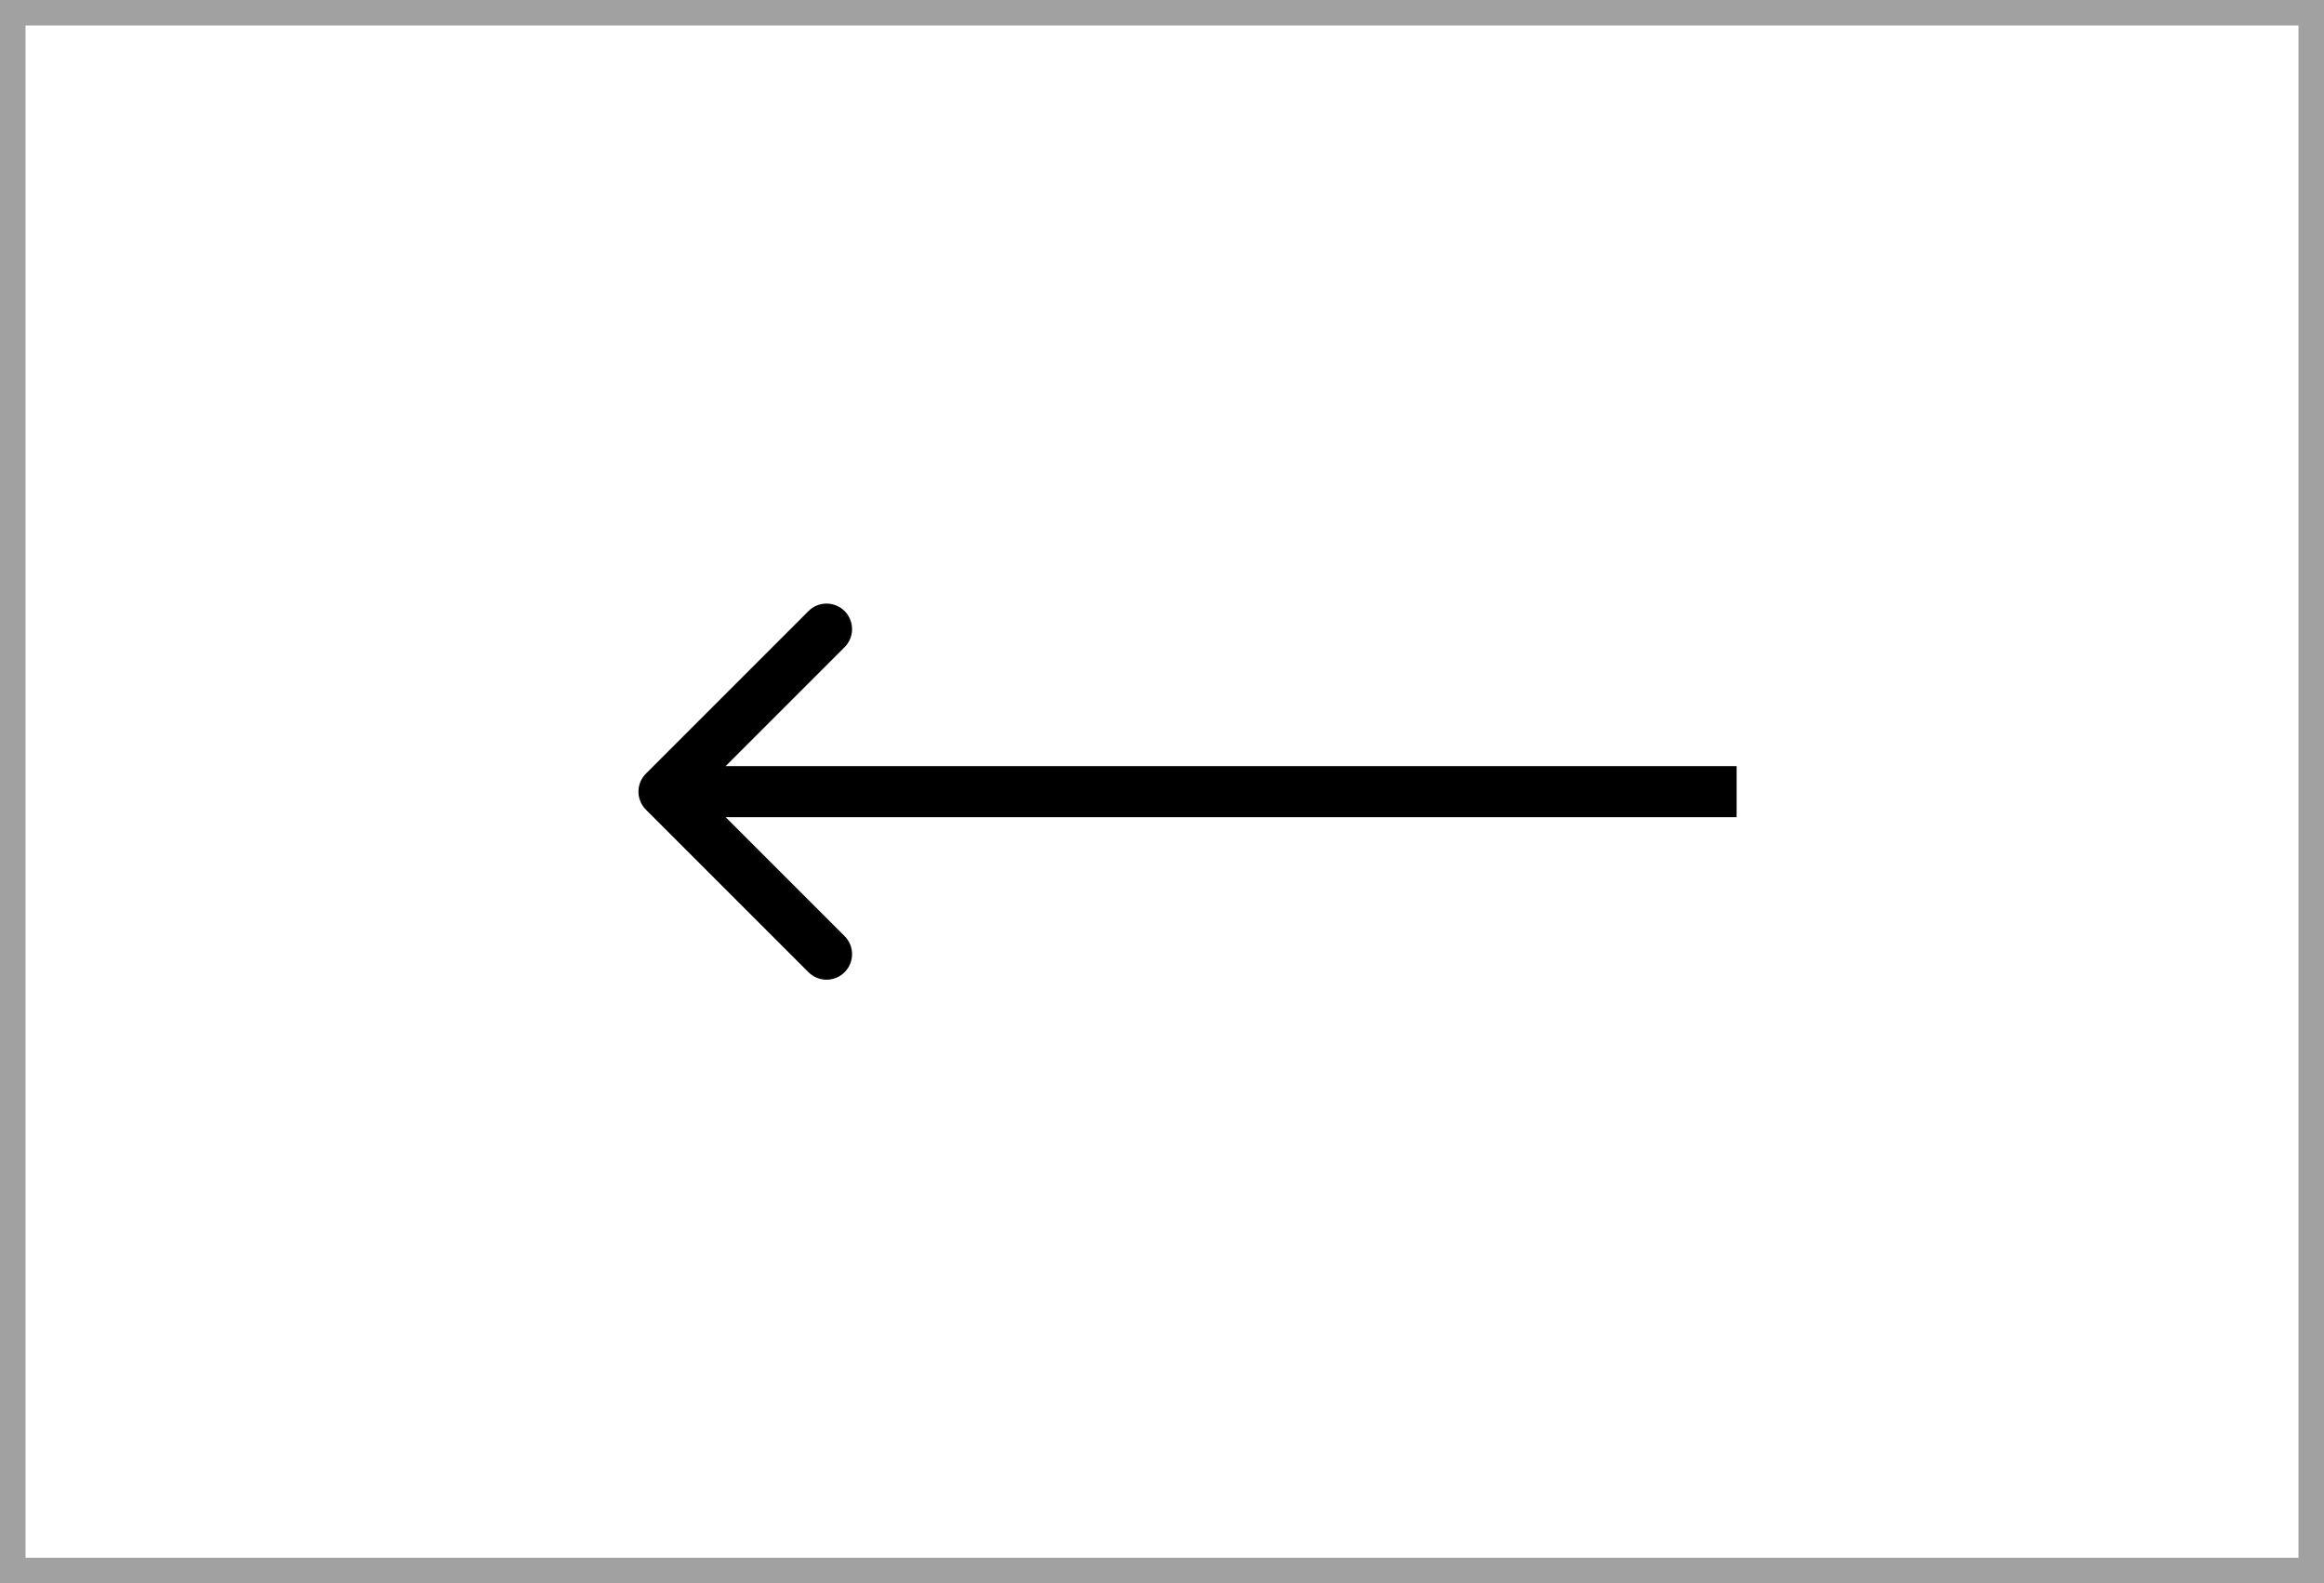 <svg width="91" height="62" viewBox="0 0 91 62" fill="none" xmlns="http://www.w3.org/2000/svg">
<path d="M25.293 31.707C24.902 31.317 24.902 30.683 25.293 30.293L31.657 23.929C32.047 23.538 32.681 23.538 33.071 23.929C33.462 24.32 33.462 24.953 33.071 25.343L27.414 31L33.071 36.657C33.462 37.047 33.462 37.681 33.071 38.071C32.681 38.462 32.047 38.462 31.657 38.071L25.293 31.707ZM68 32H26V30H68V32Z" fill="black"/>
<rect x="-0.5" y="0.5" width="90" height="61" transform="matrix(-1 0 0 1 90 0)" stroke="black" stroke-opacity="0.37"/>
</svg>
